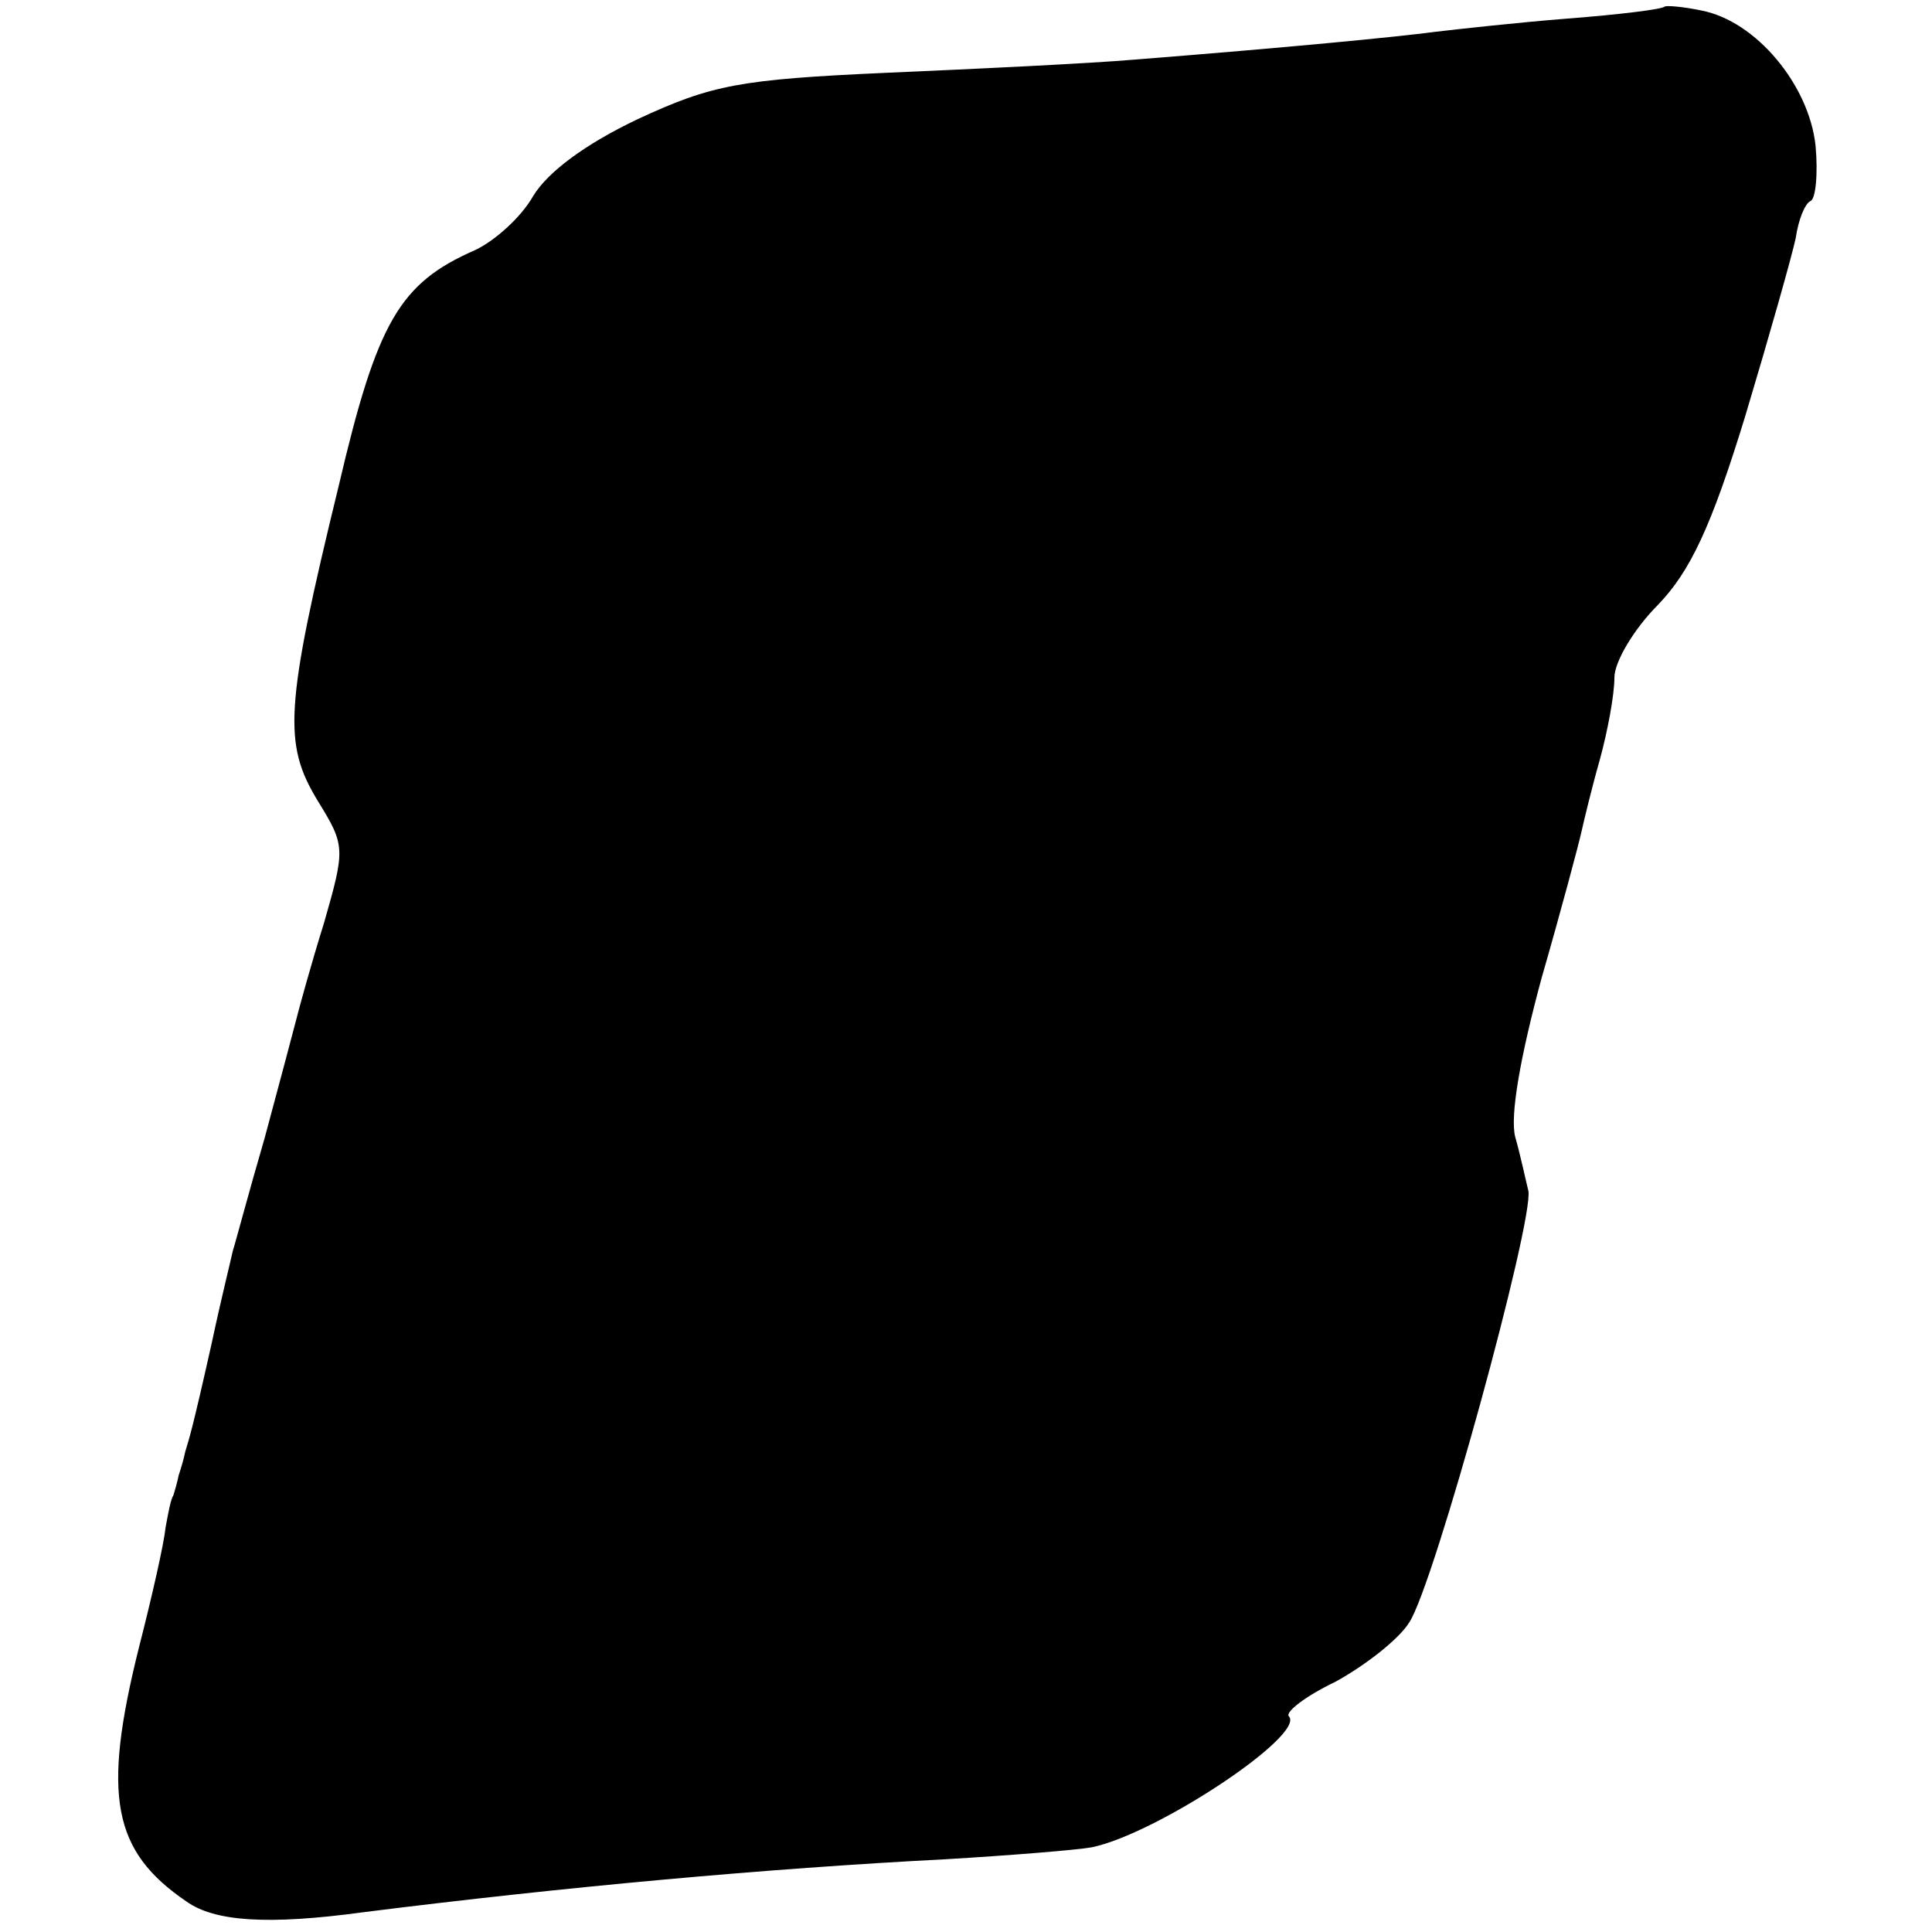 <?xml version="1.0" standalone="no"?>
<!DOCTYPE svg PUBLIC "-//W3C//DTD SVG 20010904//EN"
 "http://www.w3.org/TR/2001/REC-SVG-20010904/DTD/svg10.dtd">
<svg version="1.0" xmlns="http://www.w3.org/2000/svg"
 width="146pt" height="146pt" viewBox="0 0 146 146"
 preserveAspectRatio="xMidYMid meet">
<g transform="translate(0,146) scale(0.1,-0.1)"
fill="#000000" stroke="none">
<path d="M1258 1455 c-2 -2 -34 -6 -73 -9 -38 -3 -83 -8 -100 -10 -30 -4 -113
-12 -227 -21 -35 -3 -119 -7 -188 -10 -111 -5 -132 -9 -188 -35 -40 -19 -68
-40 -79 -58 -9 -16 -29 -34 -44 -41 -57 -25 -74 -54 -103 -178 -41 -168 -42
-195 -16 -238 21 -34 21 -36 5 -92 -10 -32 -19 -65 -21 -73 -2 -8 -13 -49 -24
-90 -12 -41 -22 -79 -24 -85 -1 -5 -9 -37 -16 -70 -15 -67 -17 -72 -20 -82 -1
-5 -3 -12 -5 -18 -1 -5 -3 -12 -4 -15 -2 -3 -4 -14 -6 -25 -1 -11 -10 -51 -20
-90 -28 -112 -20 -154 36 -192 21 -15 61 -18 134 -8 151 19 304 33 440 40 50
3 99 7 110 9 49 10 162 85 149 99 -3 3 12 15 35 26 22 12 48 32 56 45 19 29
94 303 90 326 -2 8 -6 27 -10 41 -4 16 4 61 20 120 15 52 28 101 30 110 2 9 8
34 14 55 6 22 11 49 11 62 0 12 15 37 33 55 24 25 40 58 66 143 18 60 35 120
38 134 2 14 7 26 11 28 4 1 6 20 4 42 -5 46 -45 94 -86 102 -14 3 -27 4 -28 3z"/>
</g>
</svg>

